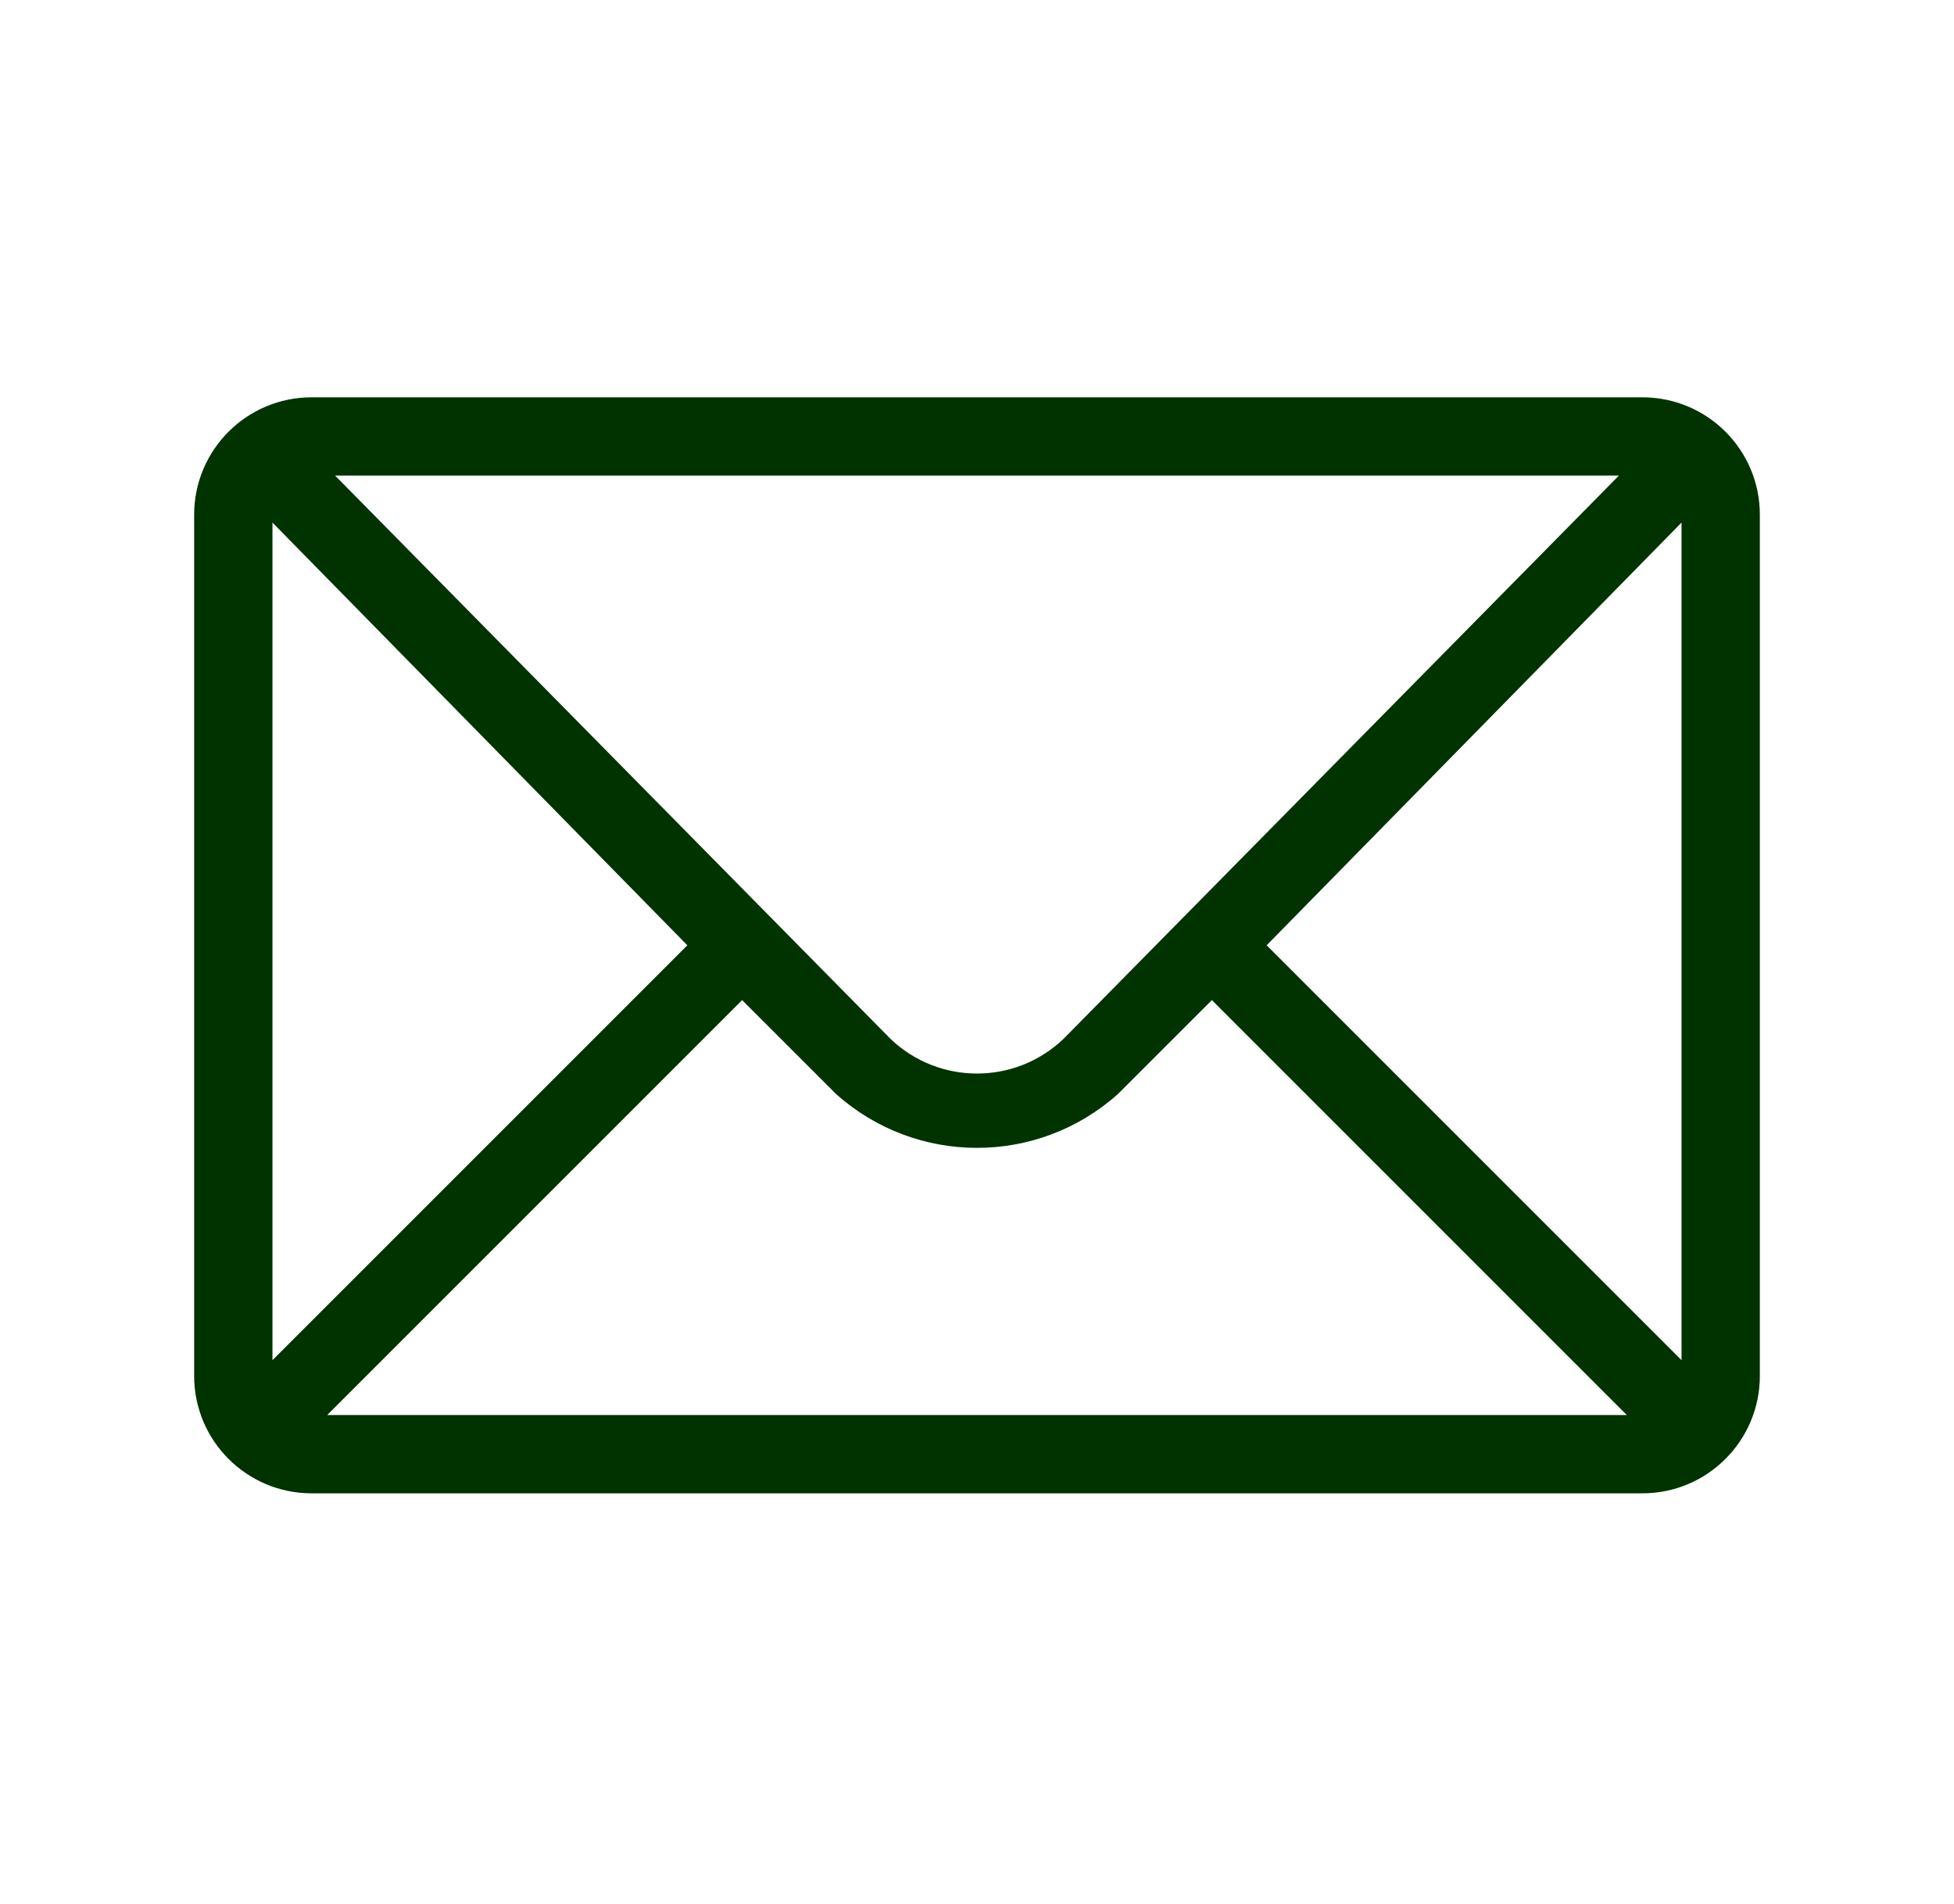 <svg width="39" height="38" viewBox="0 0 39 38" fill="none" xmlns="http://www.w3.org/2000/svg">
<path fill-rule="evenodd" clip-rule="evenodd" d="M32.781 7.93H6.219C4.924 7.93 3.875 8.979 3.875 10.273V27.461C3.875 28.755 4.924 29.805 6.219 29.805H32.781C34.076 29.805 35.125 28.755 35.125 27.461V10.273C35.125 8.979 34.076 7.93 32.781 7.93ZM32.312 9.492L21.219 20.742C20.255 21.655 18.745 21.655 17.781 20.742L6.688 9.492H32.312ZM5.438 10.43V27.148L13.719 18.867L5.438 10.43ZM6.531 28.242L14.812 19.961L16.688 21.836C18.289 23.268 20.711 23.268 22.312 21.836L24.188 19.961L32.469 28.242H6.531ZM33.562 10.43L25.281 18.867L33.562 27.148V10.43Z" fill="#003300"/>
</svg>
